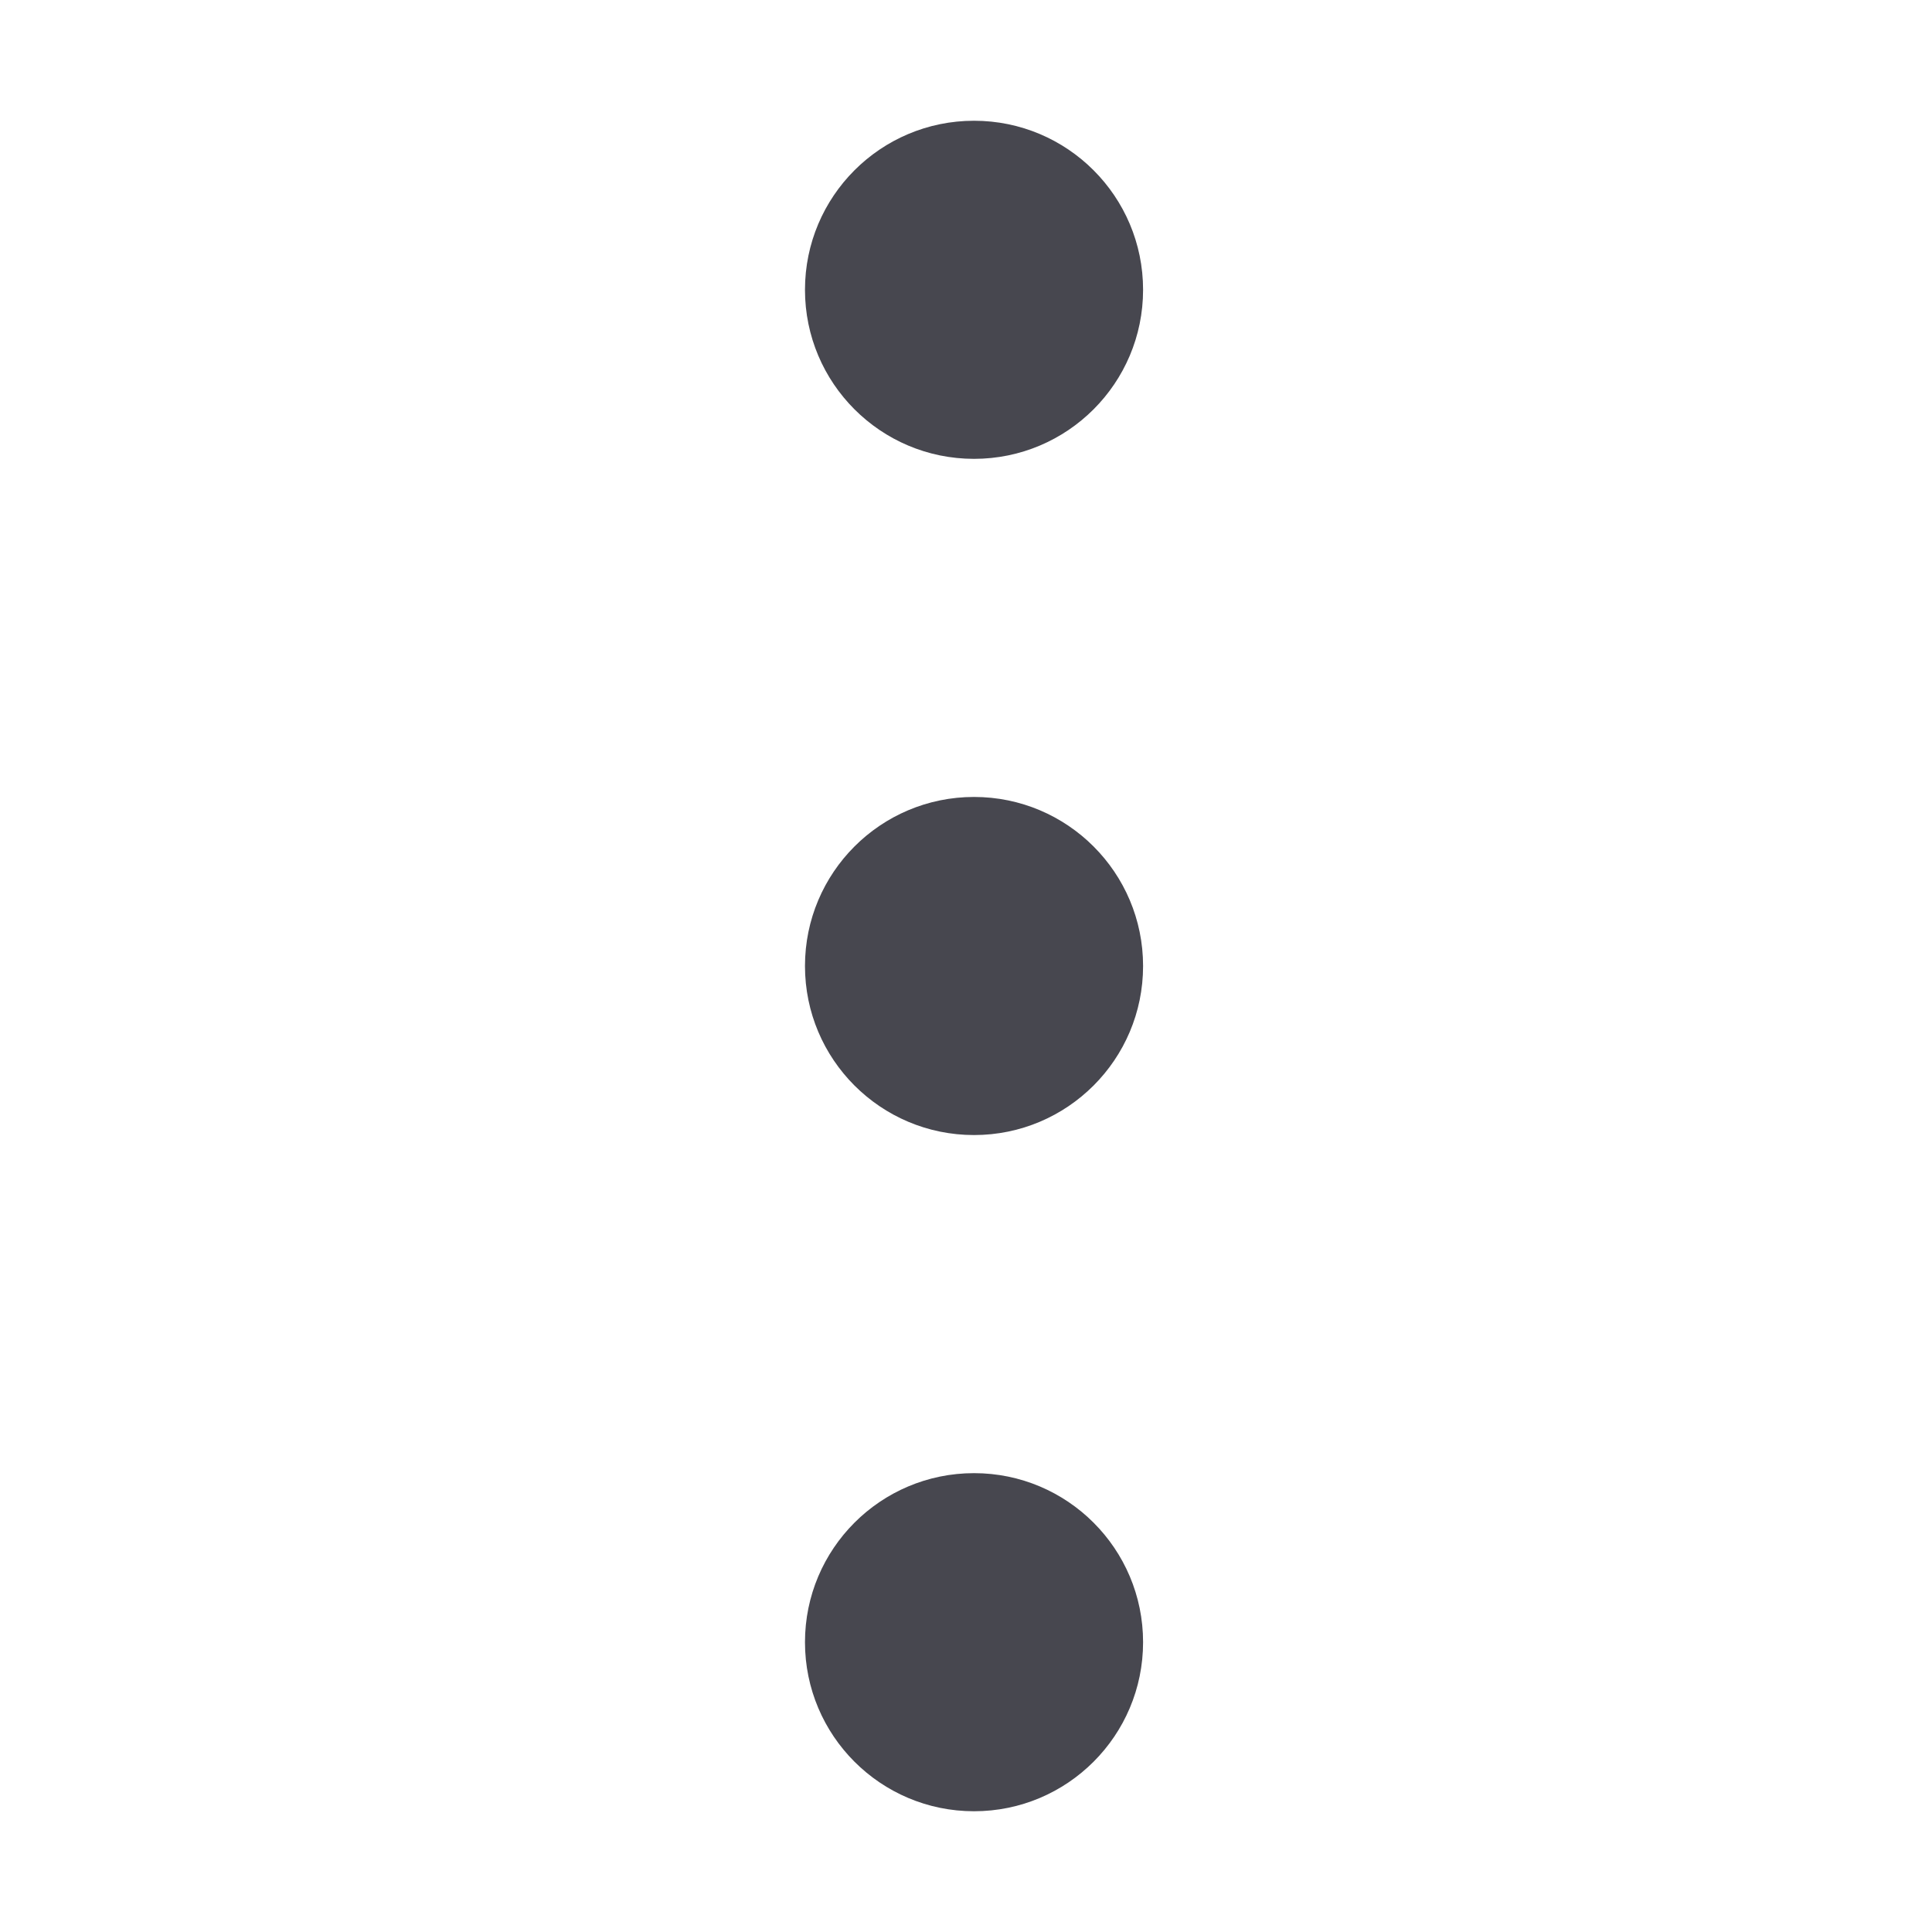 <svg xmlns="http://www.w3.org/2000/svg" width="32" height="32" fill="none" viewBox="0 0 32 32">
  <circle cx="16.133" cy="4.8" r="2.8" fill="#47474F" />
  <circle cx="16.133" cy="16" r="2.8" fill="#47474F" />
  <circle cx="16.133" cy="27.2" r="2.8" fill="#47474F" />
</svg>